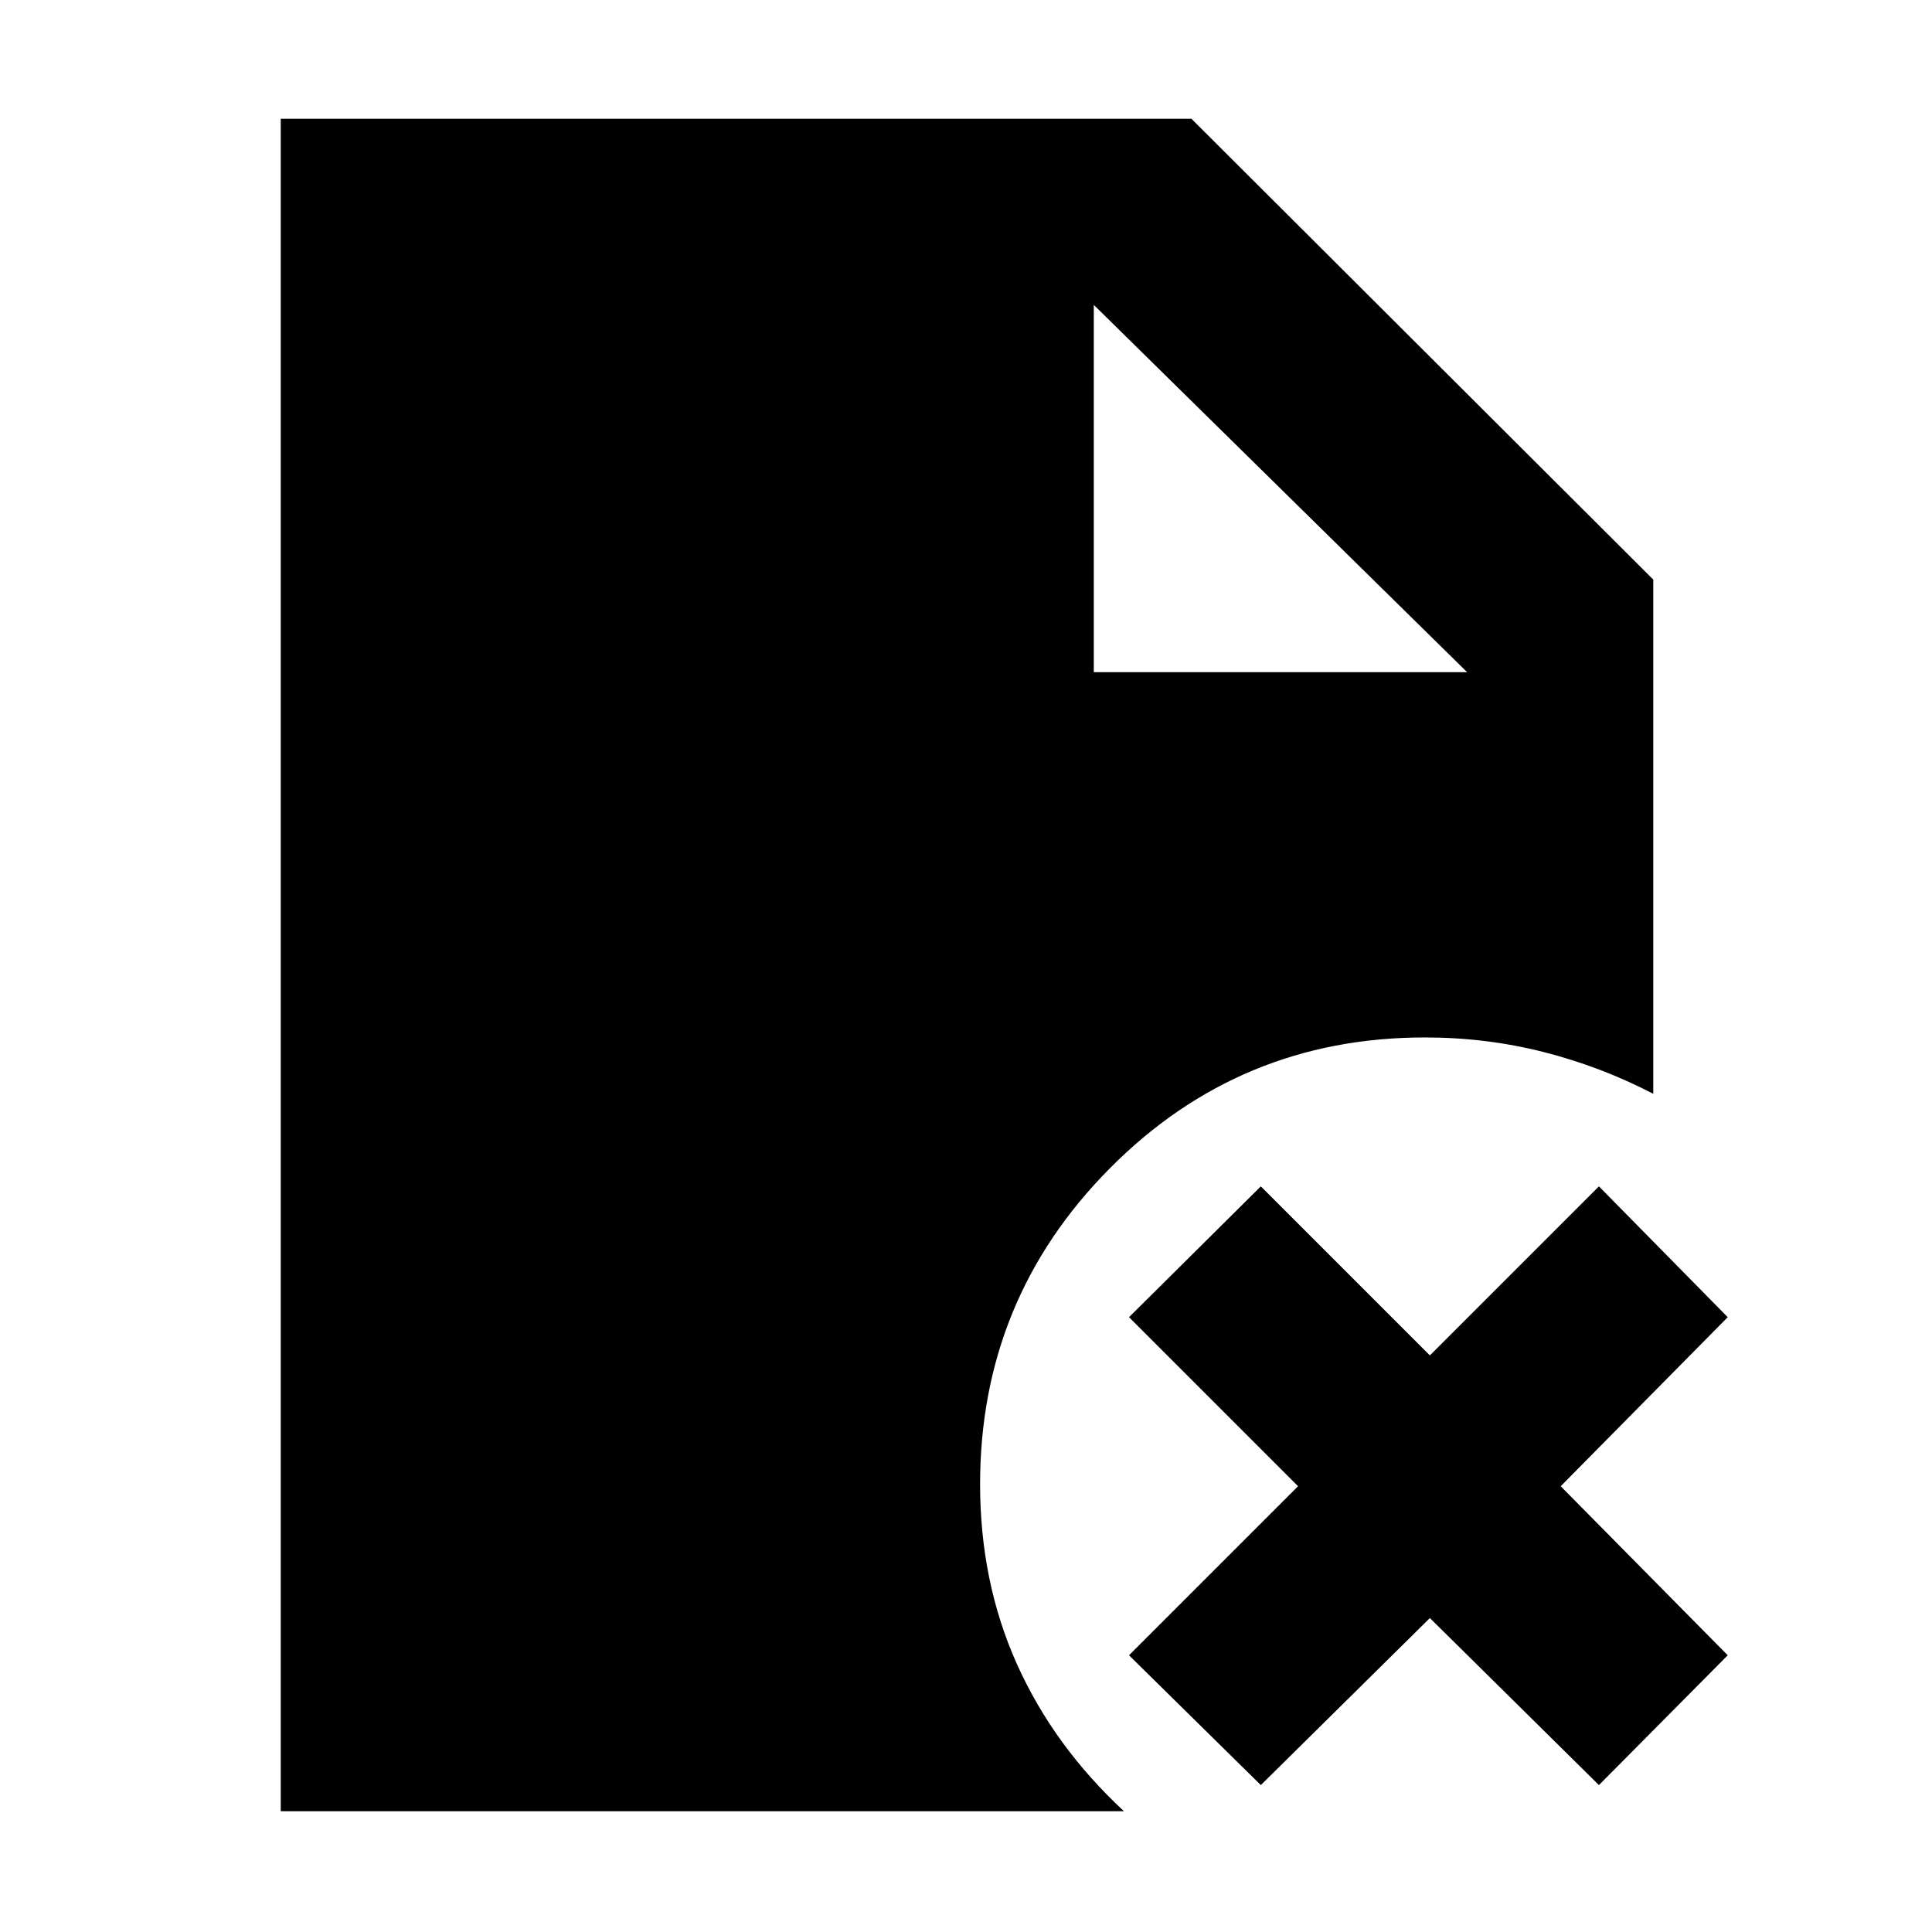 <svg xmlns="http://www.w3.org/2000/svg" height="48" viewBox="0 -960 960 960" width="48"><path d="M543.5-626H729L543.5-808.5V-626Zm83 553L561-137.5l84-84-84-84 65.5-65 84 84 84-84 64 65-83 84 83 84-64 64.5-84-83-84 83Zm-487 13v-841H592l229.5 229v255.5q-26-13.5-54.5-20.75t-59-7.25q-92 0-156.5 65t-64.5 157q0 48.5 18.25 89.25T558.5-60h-419Z"/></svg>